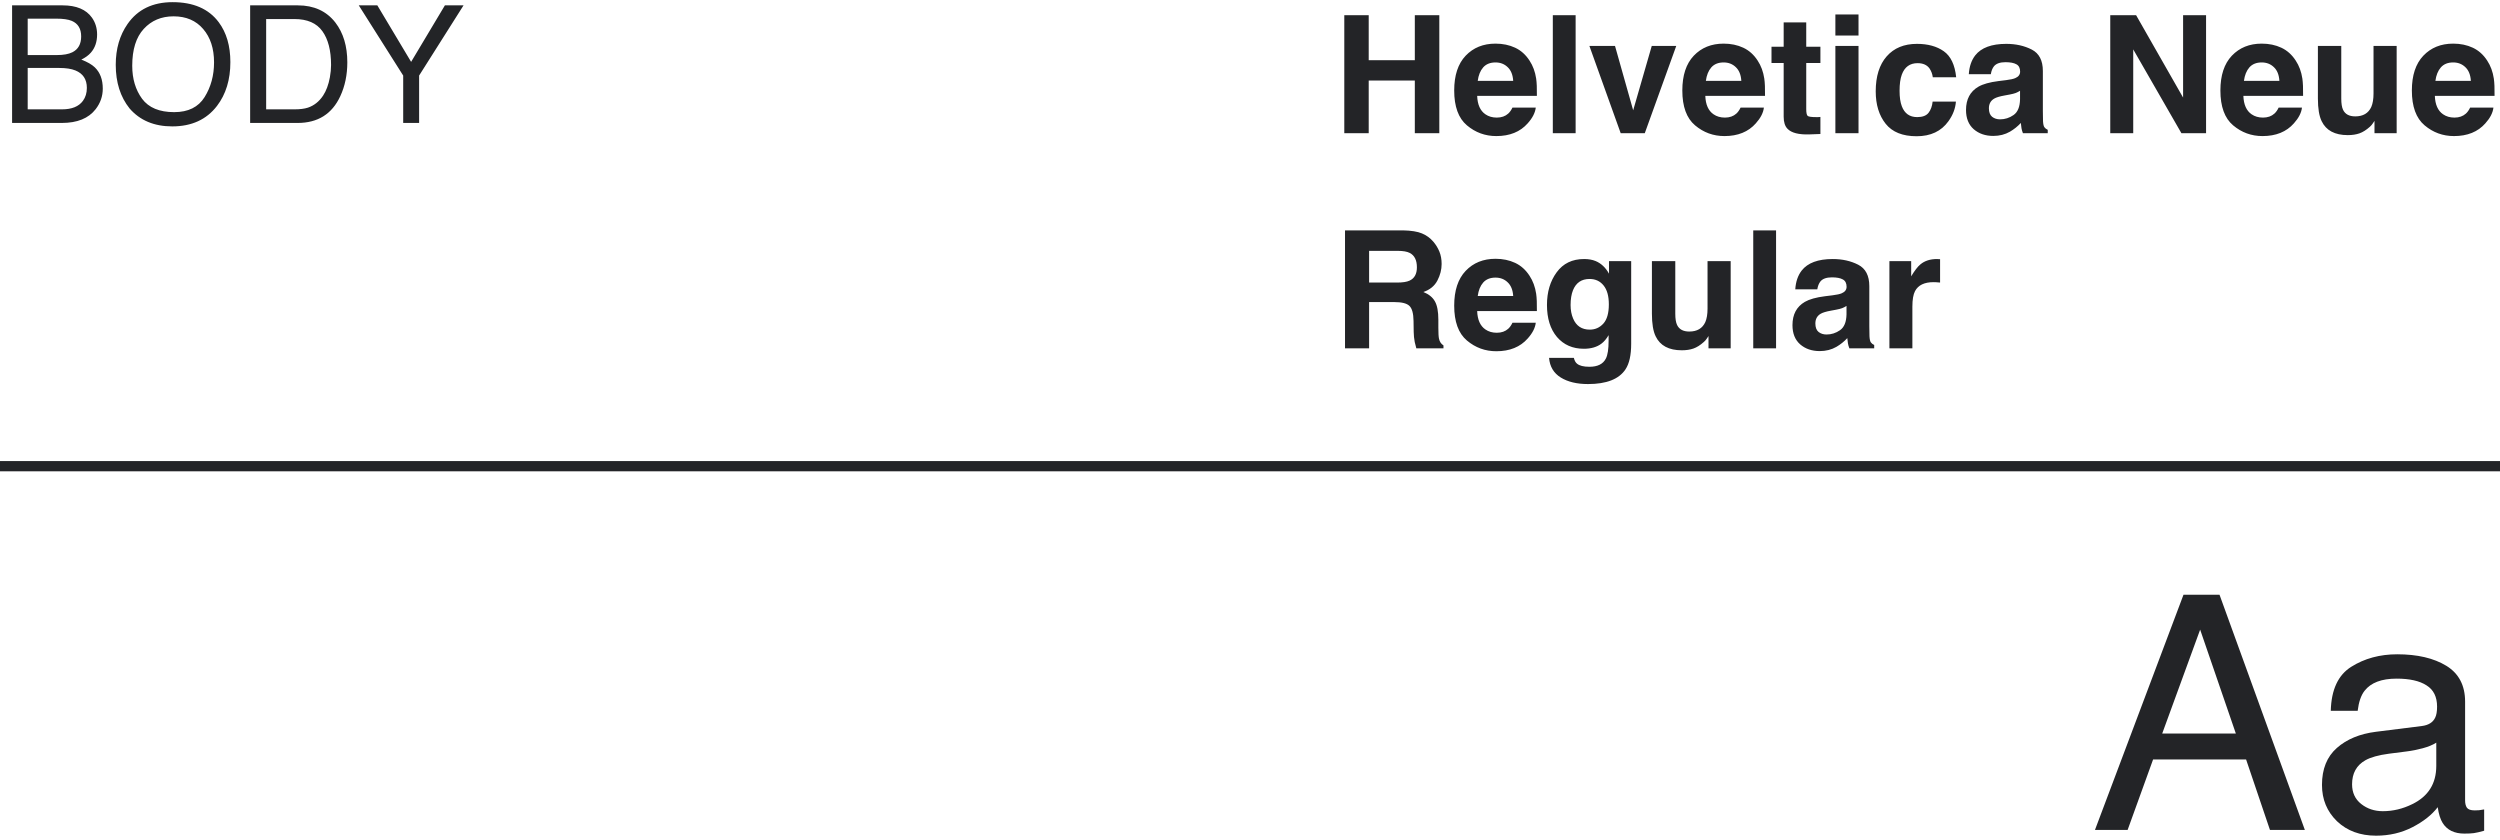 <svg width="244" height="82" viewBox="0 0 244 82" fill="none" xmlns="http://www.w3.org/2000/svg">
<path d="M5.531 5.375C6.188 5.375 6.698 5.284 7.062 5.102C7.635 4.815 7.922 4.299 7.922 3.555C7.922 2.805 7.617 2.299 7.008 2.039C6.664 1.893 6.154 1.82 5.477 1.82H2.703V5.375H5.531ZM6.055 10.672C7.008 10.672 7.688 10.396 8.094 9.844C8.349 9.495 8.477 9.073 8.477 8.578C8.477 7.745 8.104 7.177 7.359 6.875C6.964 6.714 6.44 6.633 5.789 6.633H2.703V10.672H6.055ZM1.18 0.523H6.109C7.453 0.523 8.409 0.924 8.977 1.727C9.31 2.201 9.477 2.747 9.477 3.367C9.477 4.091 9.271 4.685 8.859 5.148C8.646 5.393 8.339 5.617 7.938 5.82C8.526 6.044 8.966 6.297 9.258 6.578C9.773 7.078 10.031 7.768 10.031 8.648C10.031 9.388 9.799 10.057 9.336 10.656C8.643 11.552 7.542 12 6.031 12H1.18V0.523ZM16.844 0.211C18.87 0.211 20.37 0.862 21.344 2.164C22.104 3.18 22.484 4.479 22.484 6.062C22.484 7.776 22.049 9.201 21.18 10.336C20.159 11.669 18.703 12.336 16.812 12.336C15.047 12.336 13.659 11.753 12.648 10.586C11.747 9.461 11.297 8.039 11.297 6.32C11.297 4.768 11.682 3.44 12.453 2.336C13.443 0.919 14.906 0.211 16.844 0.211ZM17 10.945C18.37 10.945 19.359 10.456 19.969 9.477C20.583 8.492 20.891 7.362 20.891 6.086C20.891 4.737 20.537 3.651 19.828 2.828C19.125 2.005 18.162 1.594 16.938 1.594C15.75 1.594 14.781 2.003 14.031 2.82C13.281 3.633 12.906 4.833 12.906 6.422C12.906 7.693 13.227 8.766 13.867 9.641C14.513 10.51 15.557 10.945 17 10.945ZM28.75 10.672C29.276 10.672 29.708 10.617 30.047 10.508C30.651 10.305 31.146 9.914 31.531 9.336C31.838 8.872 32.06 8.279 32.195 7.555C32.273 7.122 32.312 6.721 32.312 6.352C32.312 4.93 32.029 3.826 31.461 3.039C30.898 2.253 29.99 1.859 28.734 1.859H25.977V10.672H28.75ZM24.414 0.523H29.062C30.641 0.523 31.865 1.083 32.734 2.203C33.51 3.214 33.898 4.508 33.898 6.086C33.898 7.305 33.669 8.406 33.211 9.391C32.404 11.13 31.016 12 29.047 12H24.414V0.523ZM35.016 0.523H36.828L40.125 6.039L43.422 0.523H45.242L40.906 7.375V12H39.352V7.375L35.016 0.523Z" fill="#232427"/>
<path d="M131.203 13V1.484H133.586V5.875H138.086V1.484H140.477V13H138.086V7.859H133.586V13H131.203ZM145.961 6.094C145.445 6.094 145.044 6.255 144.758 6.578C144.477 6.901 144.299 7.339 144.227 7.891H147.688C147.651 7.302 147.471 6.857 147.148 6.555C146.831 6.247 146.435 6.094 145.961 6.094ZM145.961 4.258C146.669 4.258 147.307 4.391 147.875 4.656C148.443 4.922 148.911 5.341 149.281 5.914C149.615 6.419 149.831 7.005 149.93 7.672C149.987 8.062 150.01 8.625 150 9.359H144.172C144.203 10.213 144.471 10.812 144.977 11.156C145.284 11.37 145.654 11.477 146.086 11.477C146.544 11.477 146.917 11.346 147.203 11.086C147.359 10.945 147.497 10.75 147.617 10.5H149.891C149.833 11.005 149.57 11.518 149.102 12.039C148.372 12.867 147.352 13.281 146.039 13.281C144.956 13.281 144 12.932 143.172 12.234C142.344 11.537 141.93 10.401 141.93 8.828C141.93 7.354 142.302 6.224 143.047 5.438C143.797 4.651 144.768 4.258 145.961 4.258ZM153.781 13H151.555V1.484H153.781V13ZM161.211 4.484H163.602L160.531 13H158.18L155.125 4.484H157.625L159.398 10.766L161.211 4.484ZM168.227 6.094C167.711 6.094 167.31 6.255 167.023 6.578C166.742 6.901 166.565 7.339 166.492 7.891H169.953C169.917 7.302 169.737 6.857 169.414 6.555C169.096 6.247 168.701 6.094 168.227 6.094ZM168.227 4.258C168.935 4.258 169.573 4.391 170.141 4.656C170.708 4.922 171.177 5.341 171.547 5.914C171.88 6.419 172.096 7.005 172.195 7.672C172.253 8.062 172.276 8.625 172.266 9.359H166.438C166.469 10.213 166.737 10.812 167.242 11.156C167.549 11.37 167.919 11.477 168.352 11.477C168.81 11.477 169.182 11.346 169.469 11.086C169.625 10.945 169.763 10.75 169.883 10.5H172.156C172.099 11.005 171.836 11.518 171.367 12.039C170.638 12.867 169.617 13.281 168.305 13.281C167.221 13.281 166.266 12.932 165.438 12.234C164.609 11.537 164.195 10.401 164.195 8.828C164.195 7.354 164.568 6.224 165.312 5.438C166.062 4.651 167.034 4.258 168.227 4.258ZM172.898 6.148V4.562H174.086V2.188H176.289V4.562H177.672V6.148H176.289V10.648C176.289 10.997 176.333 11.216 176.422 11.305C176.51 11.388 176.781 11.43 177.234 11.43C177.302 11.43 177.372 11.43 177.445 11.43C177.523 11.425 177.599 11.419 177.672 11.414V13.078L176.617 13.117C175.565 13.154 174.846 12.971 174.461 12.57C174.211 12.315 174.086 11.922 174.086 11.391V6.148H172.898ZM181.391 3.469H179.133V1.414H181.391V3.469ZM179.133 4.484H181.391V13H179.133V4.484ZM188.641 7.539C188.599 7.221 188.492 6.935 188.32 6.68C188.07 6.336 187.682 6.164 187.156 6.164C186.406 6.164 185.893 6.536 185.617 7.281C185.471 7.677 185.398 8.203 185.398 8.859C185.398 9.484 185.471 9.987 185.617 10.367C185.883 11.075 186.383 11.43 187.117 11.43C187.638 11.43 188.008 11.289 188.227 11.008C188.445 10.727 188.578 10.362 188.625 9.914H190.898C190.846 10.591 190.602 11.232 190.164 11.836C189.466 12.81 188.432 13.297 187.062 13.297C185.693 13.297 184.685 12.891 184.039 12.078C183.393 11.266 183.07 10.211 183.07 8.914C183.07 7.451 183.427 6.312 184.141 5.5C184.854 4.688 185.839 4.281 187.094 4.281C188.161 4.281 189.034 4.521 189.711 5C190.393 5.479 190.797 6.326 190.922 7.539H188.641ZM197.156 8.859C197.016 8.948 196.872 9.021 196.727 9.078C196.586 9.13 196.391 9.18 196.141 9.227L195.641 9.32C195.172 9.404 194.836 9.505 194.633 9.625C194.289 9.828 194.117 10.143 194.117 10.57C194.117 10.95 194.221 11.227 194.43 11.398C194.643 11.565 194.901 11.648 195.203 11.648C195.682 11.648 196.122 11.508 196.523 11.227C196.93 10.945 197.141 10.432 197.156 9.688V8.859ZM195.805 7.82C196.216 7.768 196.51 7.703 196.688 7.625C197.005 7.49 197.164 7.279 197.164 6.992C197.164 6.643 197.042 6.404 196.797 6.273C196.557 6.138 196.203 6.07 195.734 6.07C195.208 6.07 194.836 6.201 194.617 6.461C194.461 6.654 194.357 6.914 194.305 7.242H192.156C192.203 6.497 192.411 5.885 192.781 5.406C193.37 4.656 194.38 4.281 195.812 4.281C196.745 4.281 197.573 4.466 198.297 4.836C199.021 5.206 199.383 5.904 199.383 6.93V10.836C199.383 11.107 199.388 11.435 199.398 11.82C199.414 12.112 199.458 12.31 199.531 12.414C199.604 12.518 199.714 12.604 199.859 12.672V13H197.438C197.37 12.828 197.323 12.667 197.297 12.516C197.271 12.365 197.25 12.193 197.234 12C196.927 12.333 196.573 12.617 196.172 12.852C195.693 13.128 195.151 13.266 194.547 13.266C193.776 13.266 193.138 13.047 192.633 12.609C192.133 12.167 191.883 11.542 191.883 10.734C191.883 9.688 192.286 8.93 193.094 8.461C193.536 8.206 194.188 8.023 195.047 7.914L195.805 7.82ZM205.961 1.484H208.484L213.07 9.523V1.484H215.312V13H212.906L208.203 4.82V13H205.961V1.484ZM220.742 6.094C220.227 6.094 219.826 6.255 219.539 6.578C219.258 6.901 219.081 7.339 219.008 7.891H222.469C222.432 7.302 222.253 6.857 221.93 6.555C221.612 6.247 221.216 6.094 220.742 6.094ZM220.742 4.258C221.451 4.258 222.089 4.391 222.656 4.656C223.224 4.922 223.693 5.341 224.062 5.914C224.396 6.419 224.612 7.005 224.711 7.672C224.768 8.062 224.792 8.625 224.781 9.359H218.953C218.984 10.213 219.253 10.812 219.758 11.156C220.065 11.37 220.435 11.477 220.867 11.477C221.326 11.477 221.698 11.346 221.984 11.086C222.141 10.945 222.279 10.75 222.398 10.5H224.672C224.615 11.005 224.352 11.518 223.883 12.039C223.154 12.867 222.133 13.281 220.82 13.281C219.737 13.281 218.781 12.932 217.953 12.234C217.125 11.537 216.711 10.401 216.711 8.828C216.711 7.354 217.083 6.224 217.828 5.438C218.578 4.651 219.549 4.258 220.742 4.258ZM228.508 4.484V9.617C228.508 10.102 228.565 10.466 228.68 10.711C228.883 11.143 229.281 11.359 229.875 11.359C230.635 11.359 231.156 11.052 231.438 10.438C231.583 10.104 231.656 9.664 231.656 9.117V4.484H233.914V13H231.75V11.797C231.729 11.823 231.677 11.901 231.594 12.031C231.51 12.162 231.411 12.276 231.297 12.375C230.948 12.688 230.609 12.901 230.281 13.016C229.958 13.13 229.578 13.188 229.141 13.188C227.88 13.188 227.031 12.734 226.594 11.828C226.349 11.328 226.227 10.591 226.227 9.617V4.484H228.508ZM239.43 6.094C238.914 6.094 238.513 6.255 238.227 6.578C237.945 6.901 237.768 7.339 237.695 7.891H241.156C241.12 7.302 240.94 6.857 240.617 6.555C240.299 6.247 239.904 6.094 239.43 6.094ZM239.43 4.258C240.138 4.258 240.776 4.391 241.344 4.656C241.911 4.922 242.38 5.341 242.75 5.914C243.083 6.419 243.299 7.005 243.398 7.672C243.456 8.062 243.479 8.625 243.469 9.359H237.641C237.672 10.213 237.94 10.812 238.445 11.156C238.753 11.37 239.122 11.477 239.555 11.477C240.013 11.477 240.385 11.346 240.672 11.086C240.828 10.945 240.966 10.75 241.086 10.5H243.359C243.302 11.005 243.039 11.518 242.57 12.039C241.841 12.867 240.82 13.281 239.508 13.281C238.424 13.281 237.469 12.932 236.641 12.234C235.812 11.537 235.398 10.401 235.398 8.828C235.398 7.354 235.771 6.224 236.516 5.438C237.266 4.651 238.237 4.258 239.43 4.258ZM133.625 24.484V27.578H136.352C136.893 27.578 137.299 27.516 137.57 27.391C138.049 27.172 138.289 26.74 138.289 26.094C138.289 25.396 138.057 24.927 137.594 24.688C137.333 24.552 136.943 24.484 136.422 24.484H133.625ZM136.922 22.484C137.729 22.5 138.349 22.599 138.781 22.781C139.219 22.963 139.589 23.232 139.891 23.586C140.141 23.878 140.339 24.201 140.484 24.555C140.63 24.909 140.703 25.312 140.703 25.766C140.703 26.312 140.565 26.852 140.289 27.383C140.013 27.909 139.557 28.281 138.922 28.5C139.453 28.713 139.828 29.018 140.047 29.414C140.271 29.805 140.383 30.404 140.383 31.211V31.984C140.383 32.51 140.404 32.867 140.445 33.055C140.508 33.352 140.654 33.57 140.883 33.711V34H138.234C138.161 33.745 138.109 33.539 138.078 33.383C138.016 33.06 137.982 32.729 137.977 32.391L137.961 31.32C137.951 30.586 137.815 30.096 137.555 29.852C137.299 29.607 136.818 29.484 136.109 29.484H133.625V34H131.273V22.484H136.922ZM145.961 27.094C145.445 27.094 145.044 27.255 144.758 27.578C144.477 27.901 144.299 28.338 144.227 28.891H147.688C147.651 28.302 147.471 27.857 147.148 27.555C146.831 27.247 146.435 27.094 145.961 27.094ZM145.961 25.258C146.669 25.258 147.307 25.391 147.875 25.656C148.443 25.922 148.911 26.341 149.281 26.914C149.615 27.419 149.831 28.005 149.93 28.672C149.987 29.062 150.01 29.625 150 30.359H144.172C144.203 31.213 144.471 31.812 144.977 32.156C145.284 32.37 145.654 32.477 146.086 32.477C146.544 32.477 146.917 32.346 147.203 32.086C147.359 31.945 147.497 31.75 147.617 31.5H149.891C149.833 32.005 149.57 32.518 149.102 33.039C148.372 33.867 147.352 34.281 146.039 34.281C144.956 34.281 144 33.932 143.172 33.234C142.344 32.536 141.93 31.401 141.93 29.828C141.93 28.354 142.302 27.224 143.047 26.438C143.797 25.651 144.768 25.258 145.961 25.258ZM155.164 32.172C155.685 32.172 156.125 31.977 156.484 31.586C156.844 31.19 157.023 30.562 157.023 29.703C157.023 28.896 156.852 28.281 156.508 27.859C156.169 27.438 155.714 27.227 155.141 27.227C154.359 27.227 153.82 27.594 153.523 28.328C153.367 28.719 153.289 29.201 153.289 29.773C153.289 30.268 153.372 30.708 153.539 31.094C153.841 31.812 154.383 32.172 155.164 32.172ZM154.609 25.281C155.036 25.281 155.409 25.346 155.727 25.477C156.268 25.701 156.706 26.112 157.039 26.711V25.484H159.203V33.562C159.203 34.661 159.018 35.49 158.648 36.047C158.013 37.005 156.794 37.484 154.992 37.484C153.904 37.484 153.016 37.271 152.328 36.844C151.641 36.417 151.26 35.779 151.188 34.93H153.609C153.672 35.19 153.773 35.378 153.914 35.492C154.154 35.695 154.557 35.797 155.125 35.797C155.927 35.797 156.464 35.529 156.734 34.992C156.911 34.648 157 34.07 157 33.258V32.711C156.786 33.075 156.557 33.349 156.312 33.531C155.87 33.87 155.294 34.039 154.586 34.039C153.492 34.039 152.617 33.656 151.961 32.891C151.31 32.12 150.984 31.078 150.984 29.766C150.984 28.5 151.299 27.438 151.93 26.578C152.56 25.713 153.453 25.281 154.609 25.281ZM163.508 25.484V30.617C163.508 31.102 163.565 31.466 163.68 31.711C163.883 32.143 164.281 32.359 164.875 32.359C165.635 32.359 166.156 32.052 166.438 31.438C166.583 31.104 166.656 30.664 166.656 30.117V25.484H168.914V34H166.75V32.797C166.729 32.823 166.677 32.901 166.594 33.031C166.51 33.161 166.411 33.276 166.297 33.375C165.948 33.688 165.609 33.901 165.281 34.016C164.958 34.13 164.578 34.188 164.141 34.188C162.88 34.188 162.031 33.734 161.594 32.828C161.349 32.328 161.227 31.591 161.227 30.617V25.484H163.508ZM173.344 34H171.117V22.484H173.344V34ZM180.219 29.859C180.078 29.948 179.935 30.021 179.789 30.078C179.648 30.13 179.453 30.18 179.203 30.227L178.703 30.32C178.234 30.404 177.898 30.505 177.695 30.625C177.352 30.828 177.18 31.143 177.18 31.57C177.18 31.951 177.284 32.227 177.492 32.398C177.706 32.565 177.964 32.648 178.266 32.648C178.745 32.648 179.185 32.508 179.586 32.227C179.992 31.945 180.203 31.432 180.219 30.688V29.859ZM178.867 28.82C179.279 28.768 179.573 28.703 179.75 28.625C180.068 28.49 180.227 28.279 180.227 27.992C180.227 27.643 180.104 27.404 179.859 27.273C179.62 27.138 179.266 27.07 178.797 27.07C178.271 27.07 177.898 27.201 177.68 27.461C177.523 27.654 177.419 27.914 177.367 28.242H175.219C175.266 27.497 175.474 26.885 175.844 26.406C176.432 25.656 177.443 25.281 178.875 25.281C179.807 25.281 180.635 25.466 181.359 25.836C182.083 26.206 182.445 26.904 182.445 27.93V31.836C182.445 32.107 182.451 32.435 182.461 32.82C182.477 33.112 182.521 33.31 182.594 33.414C182.667 33.518 182.776 33.604 182.922 33.672V34H180.5C180.432 33.828 180.385 33.667 180.359 33.516C180.333 33.365 180.312 33.193 180.297 33C179.99 33.333 179.635 33.617 179.234 33.852C178.755 34.128 178.214 34.266 177.609 34.266C176.839 34.266 176.201 34.047 175.695 33.609C175.195 33.167 174.945 32.542 174.945 31.734C174.945 30.688 175.349 29.93 176.156 29.461C176.599 29.206 177.25 29.023 178.109 28.914L178.867 28.82ZM189.055 25.281C189.096 25.281 189.13 25.284 189.156 25.289C189.188 25.289 189.253 25.292 189.352 25.297V27.578C189.211 27.562 189.086 27.552 188.977 27.547C188.867 27.542 188.779 27.539 188.711 27.539C187.815 27.539 187.214 27.831 186.906 28.414C186.734 28.742 186.648 29.247 186.648 29.93V34H184.406V25.484H186.531V26.969C186.875 26.401 187.174 26.013 187.43 25.805C187.846 25.456 188.388 25.281 189.055 25.281Z" fill="#232427"/>
<line y1="45.5" x2="244" y2="45.5" stroke="#232427"/>
<path d="M218.219 71.594L214.734 61.453L211.031 71.594H218.219ZM213.109 58.047H216.625L224.953 81H221.547L219.219 74.125H210.141L207.656 81H204.469L213.109 58.047ZM229.562 76.547C229.562 77.359 229.859 78 230.453 78.469C231.047 78.938 231.75 79.172 232.562 79.172C233.552 79.172 234.51 78.943 235.438 78.484C237 77.724 237.781 76.479 237.781 74.75V72.484C237.438 72.703 236.995 72.885 236.453 73.031C235.911 73.177 235.38 73.281 234.859 73.344L233.156 73.562C232.135 73.698 231.37 73.912 230.859 74.203C229.995 74.693 229.562 75.474 229.562 76.547ZM236.375 70.859C237.021 70.776 237.453 70.505 237.672 70.047C237.797 69.797 237.859 69.438 237.859 68.969C237.859 68.01 237.516 67.318 236.828 66.891C236.151 66.453 235.177 66.234 233.906 66.234C232.438 66.234 231.396 66.63 230.781 67.422C230.438 67.859 230.214 68.51 230.109 69.375H227.484C227.536 67.312 228.203 65.88 229.484 65.078C230.776 64.266 232.271 63.859 233.969 63.859C235.938 63.859 237.536 64.234 238.766 64.984C239.984 65.734 240.594 66.901 240.594 68.484V78.125C240.594 78.417 240.651 78.651 240.766 78.828C240.891 79.005 241.146 79.094 241.531 79.094C241.656 79.094 241.797 79.088 241.953 79.078C242.109 79.057 242.276 79.031 242.453 79V81.078C242.016 81.203 241.682 81.281 241.453 81.312C241.224 81.344 240.911 81.359 240.516 81.359C239.547 81.359 238.844 81.016 238.406 80.328C238.177 79.963 238.016 79.448 237.922 78.781C237.349 79.531 236.526 80.182 235.453 80.734C234.38 81.287 233.198 81.562 231.906 81.562C230.354 81.562 229.083 81.094 228.094 80.156C227.115 79.208 226.625 78.026 226.625 76.609C226.625 75.057 227.109 73.854 228.078 73C229.047 72.146 230.318 71.62 231.891 71.422L236.375 70.859Z" fill="#232427"/>
</svg>

